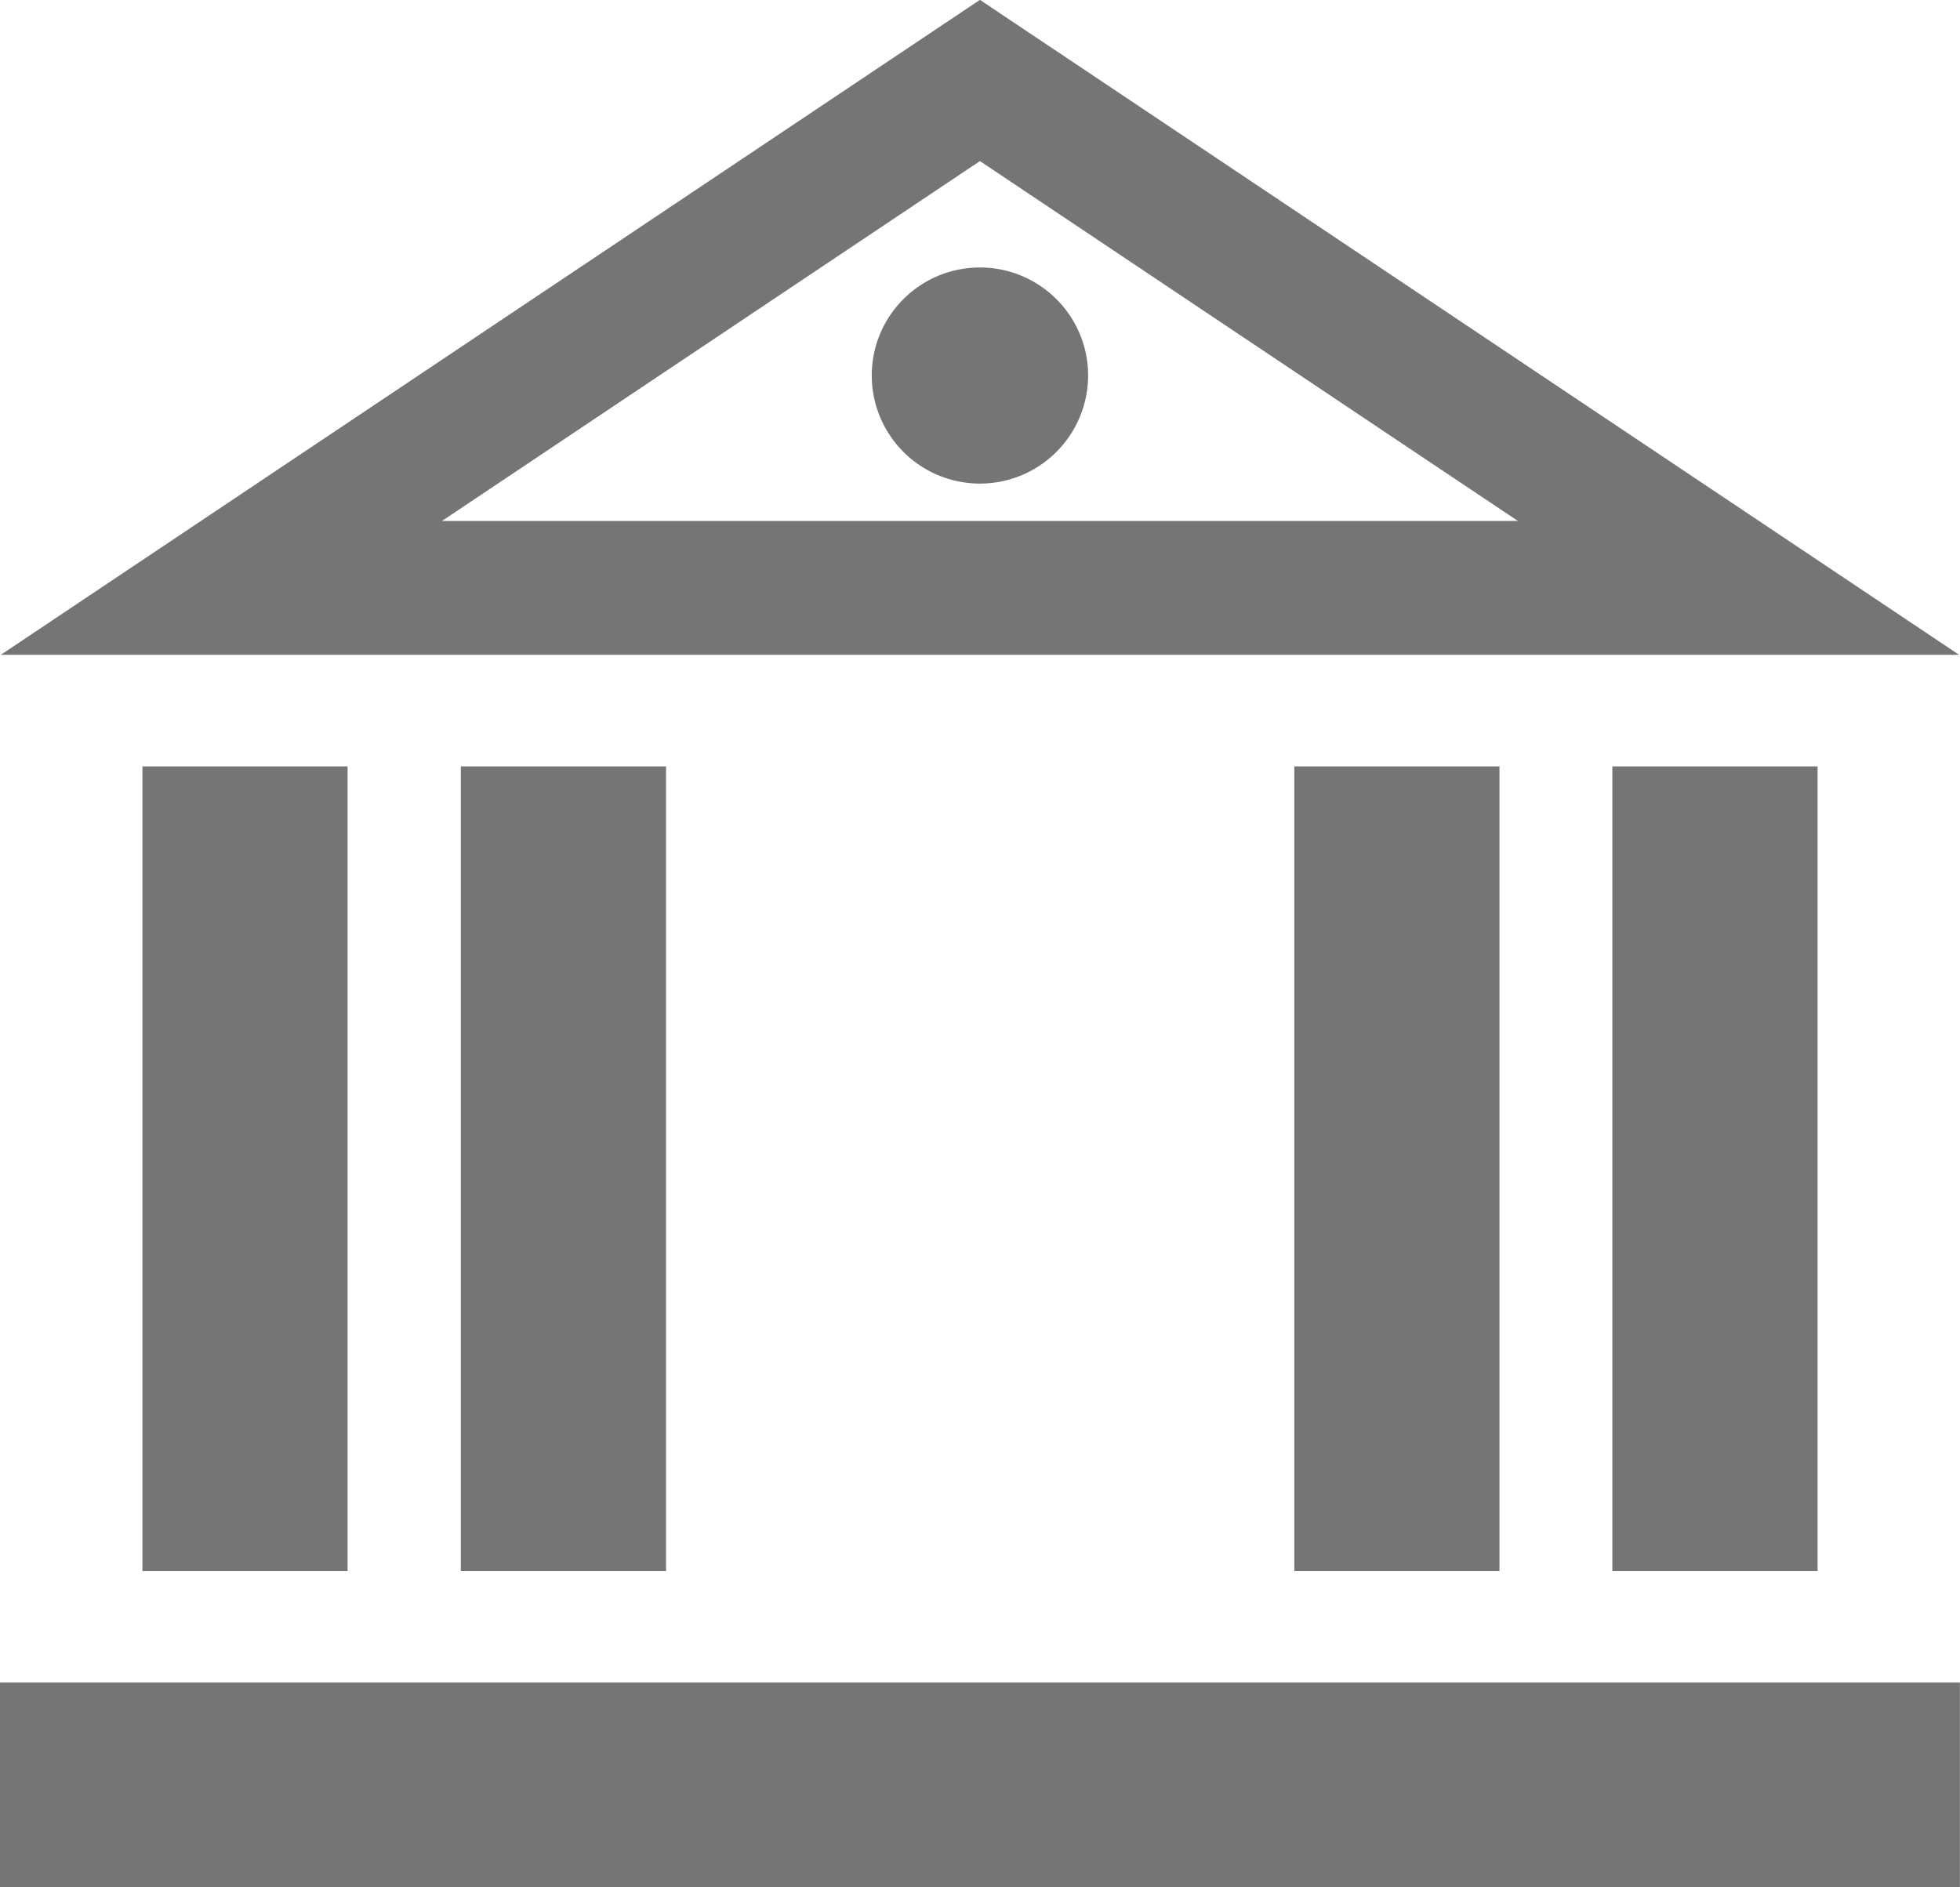 <svg xmlns="http://www.w3.org/2000/svg" width="27" height="26">
    <path fill="#757575" fill-rule="evenodd" d="M0 25.999v-2.82h26.999v2.82H0zm22.211-4.356V10.558h2.827v11.085h-2.827zm-4.381 0V10.558h2.826v11.085H17.83zm-11.482 0V10.558h2.827v11.085H6.348zm-4.386 0V10.558h2.826v11.085H1.962zM13.499-.002l13.489 9.023H.011L13.499-.002zm0 2.221L6.088 7.177H20.91l-7.411-4.958zm0 1.466c.822 0 1.49.666 1.49 1.487a1.49 1.49 0 0 1-2.98 0c0-.821.667-1.487 1.49-1.487z"/>
</svg>
